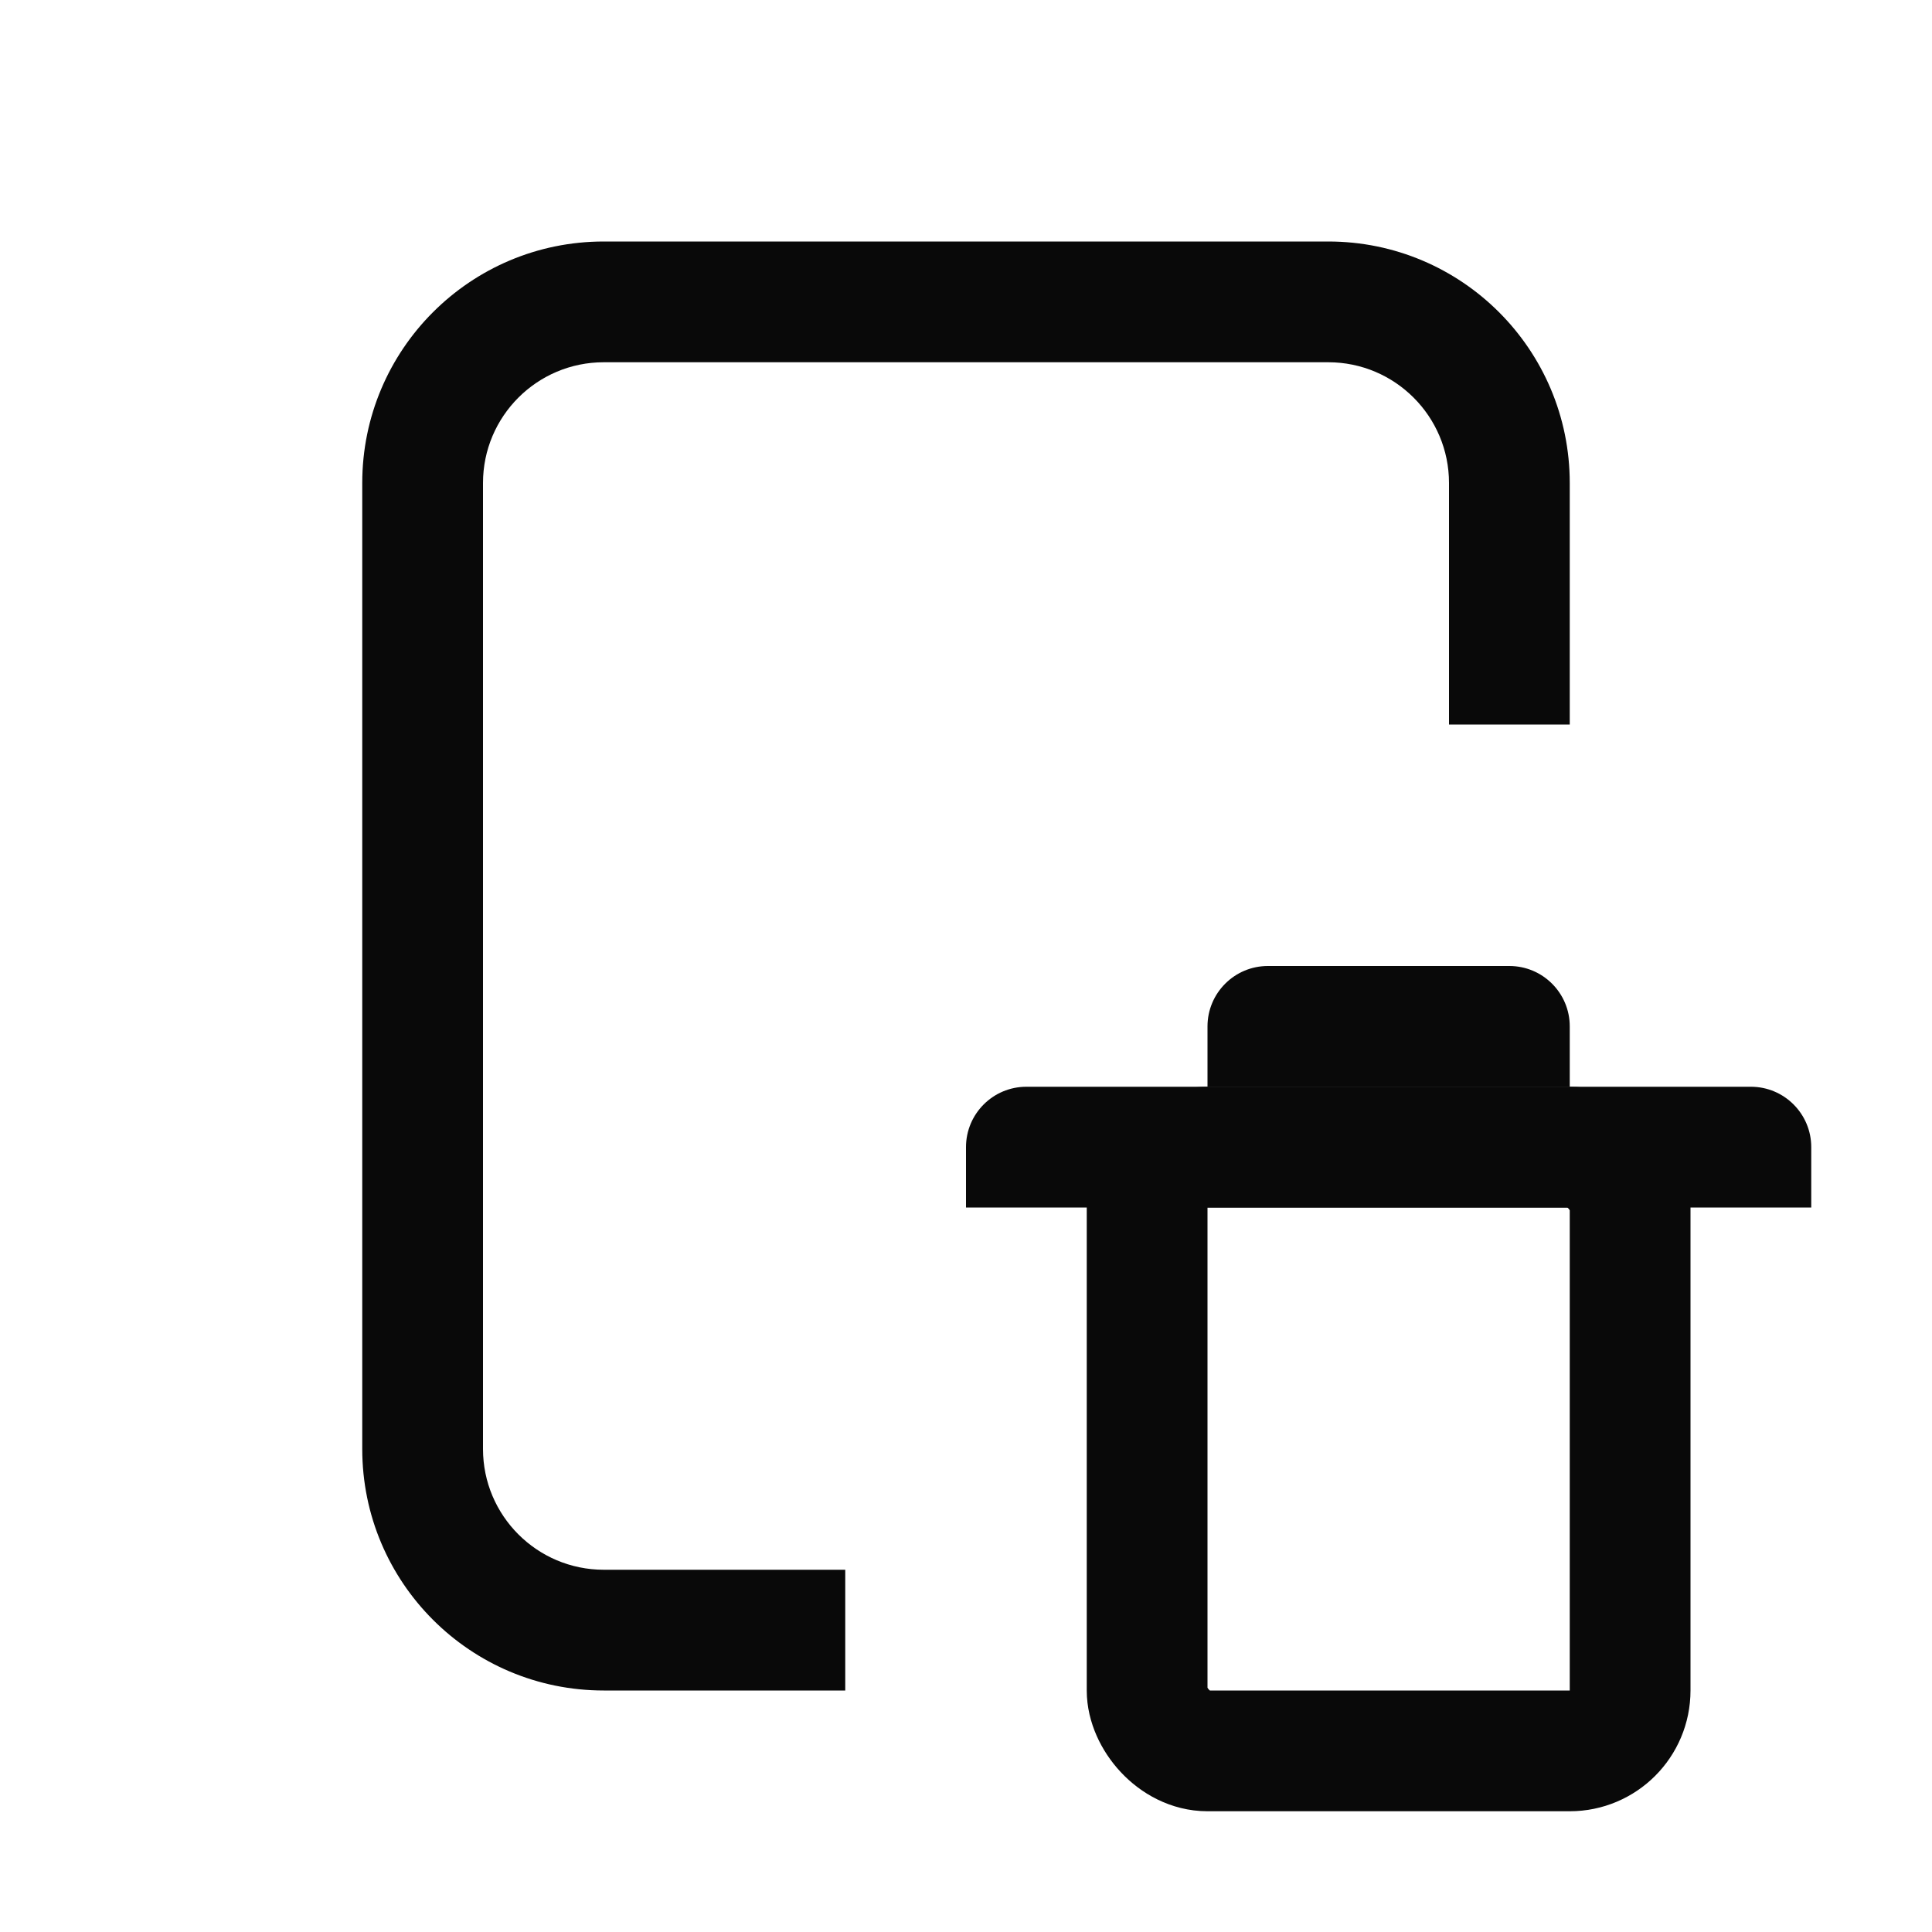 <svg width="16" height="16" viewBox="0 0 16 16" fill="none" xmlns="http://www.w3.org/2000/svg">
<path fill-rule="evenodd" clip-rule="evenodd" d="M5 3H11C11.552 3 12 3.448 12 4V6H13V4C13 2.895 12.105 2 11 2H5C3.895 2 3 2.895 3 4V12C3 13.105 3.895 14 5 14H7V13H5C4.448 13 4 12.552 4 12V4C4 3.448 4.448 3 5 3Z" fill="#090909"/>
<path d="M8 9.5C8 9.224 8.224 9 8.5 9H14.5C14.776 9 15 9.224 15 9.5V10H8V9.5Z" fill="#090909"/>
<path d="M10 8.5C10 8.224 10.224 8 10.5 8H12.5C12.776 8 13 8.224 13 8.5V9H10V8.5Z" fill="#090909"/>
<rect x="9.5" y="9.5" width="4" height="5" rx="0.5" stroke="#090909"/>
</svg>
